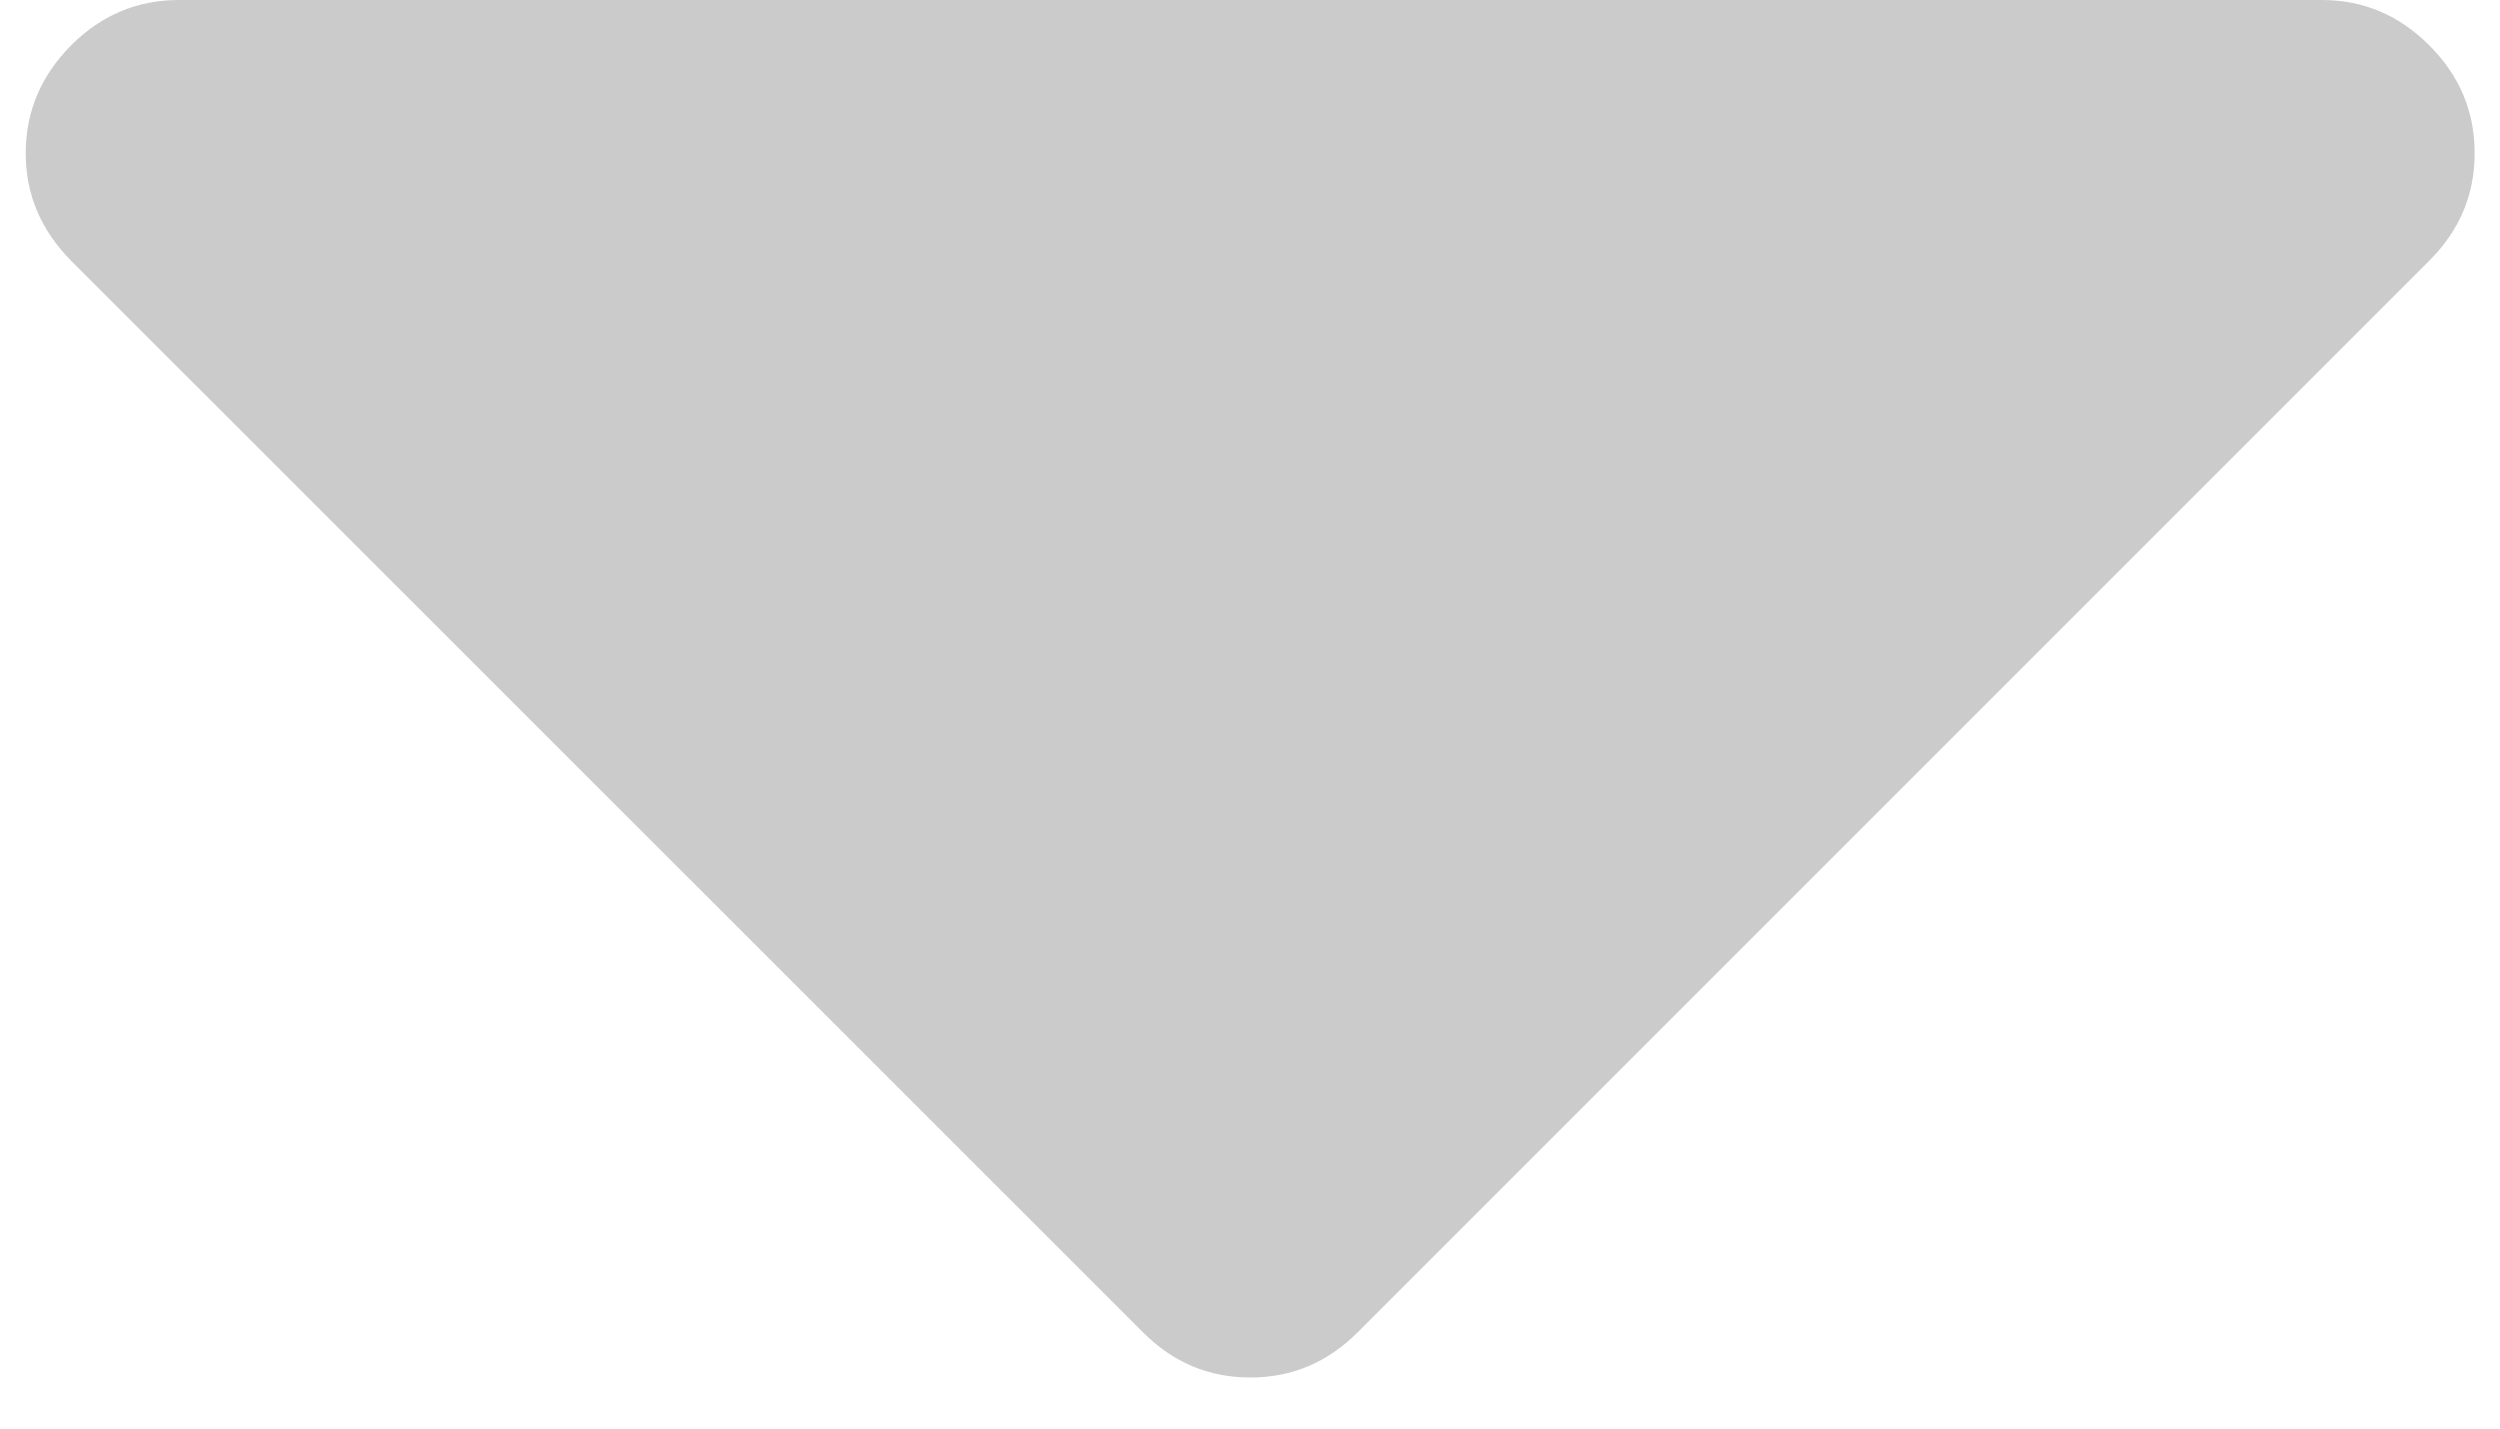 <svg width="7" height="4" viewBox="0 0 7 4" fill="none" xmlns="http://www.w3.org/2000/svg">
<path d="M6.802 0.127C6.887 0.212 6.929 0.312 6.929 0.429C6.929 0.545 6.887 0.645 6.802 0.73L3.802 3.73C3.717 3.815 3.617 3.857 3.501 3.857C3.385 3.857 3.284 3.815 3.2 3.73L0.199 0.73C0.115 0.645 0.072 0.545 0.072 0.429C0.072 0.312 0.115 0.212 0.199 0.127C0.284 0.042 0.385 0 0.501 0H6.501C6.617 0 6.717 0.042 6.802 0.127Z" fill="#CBCBCB"/>
</svg>
